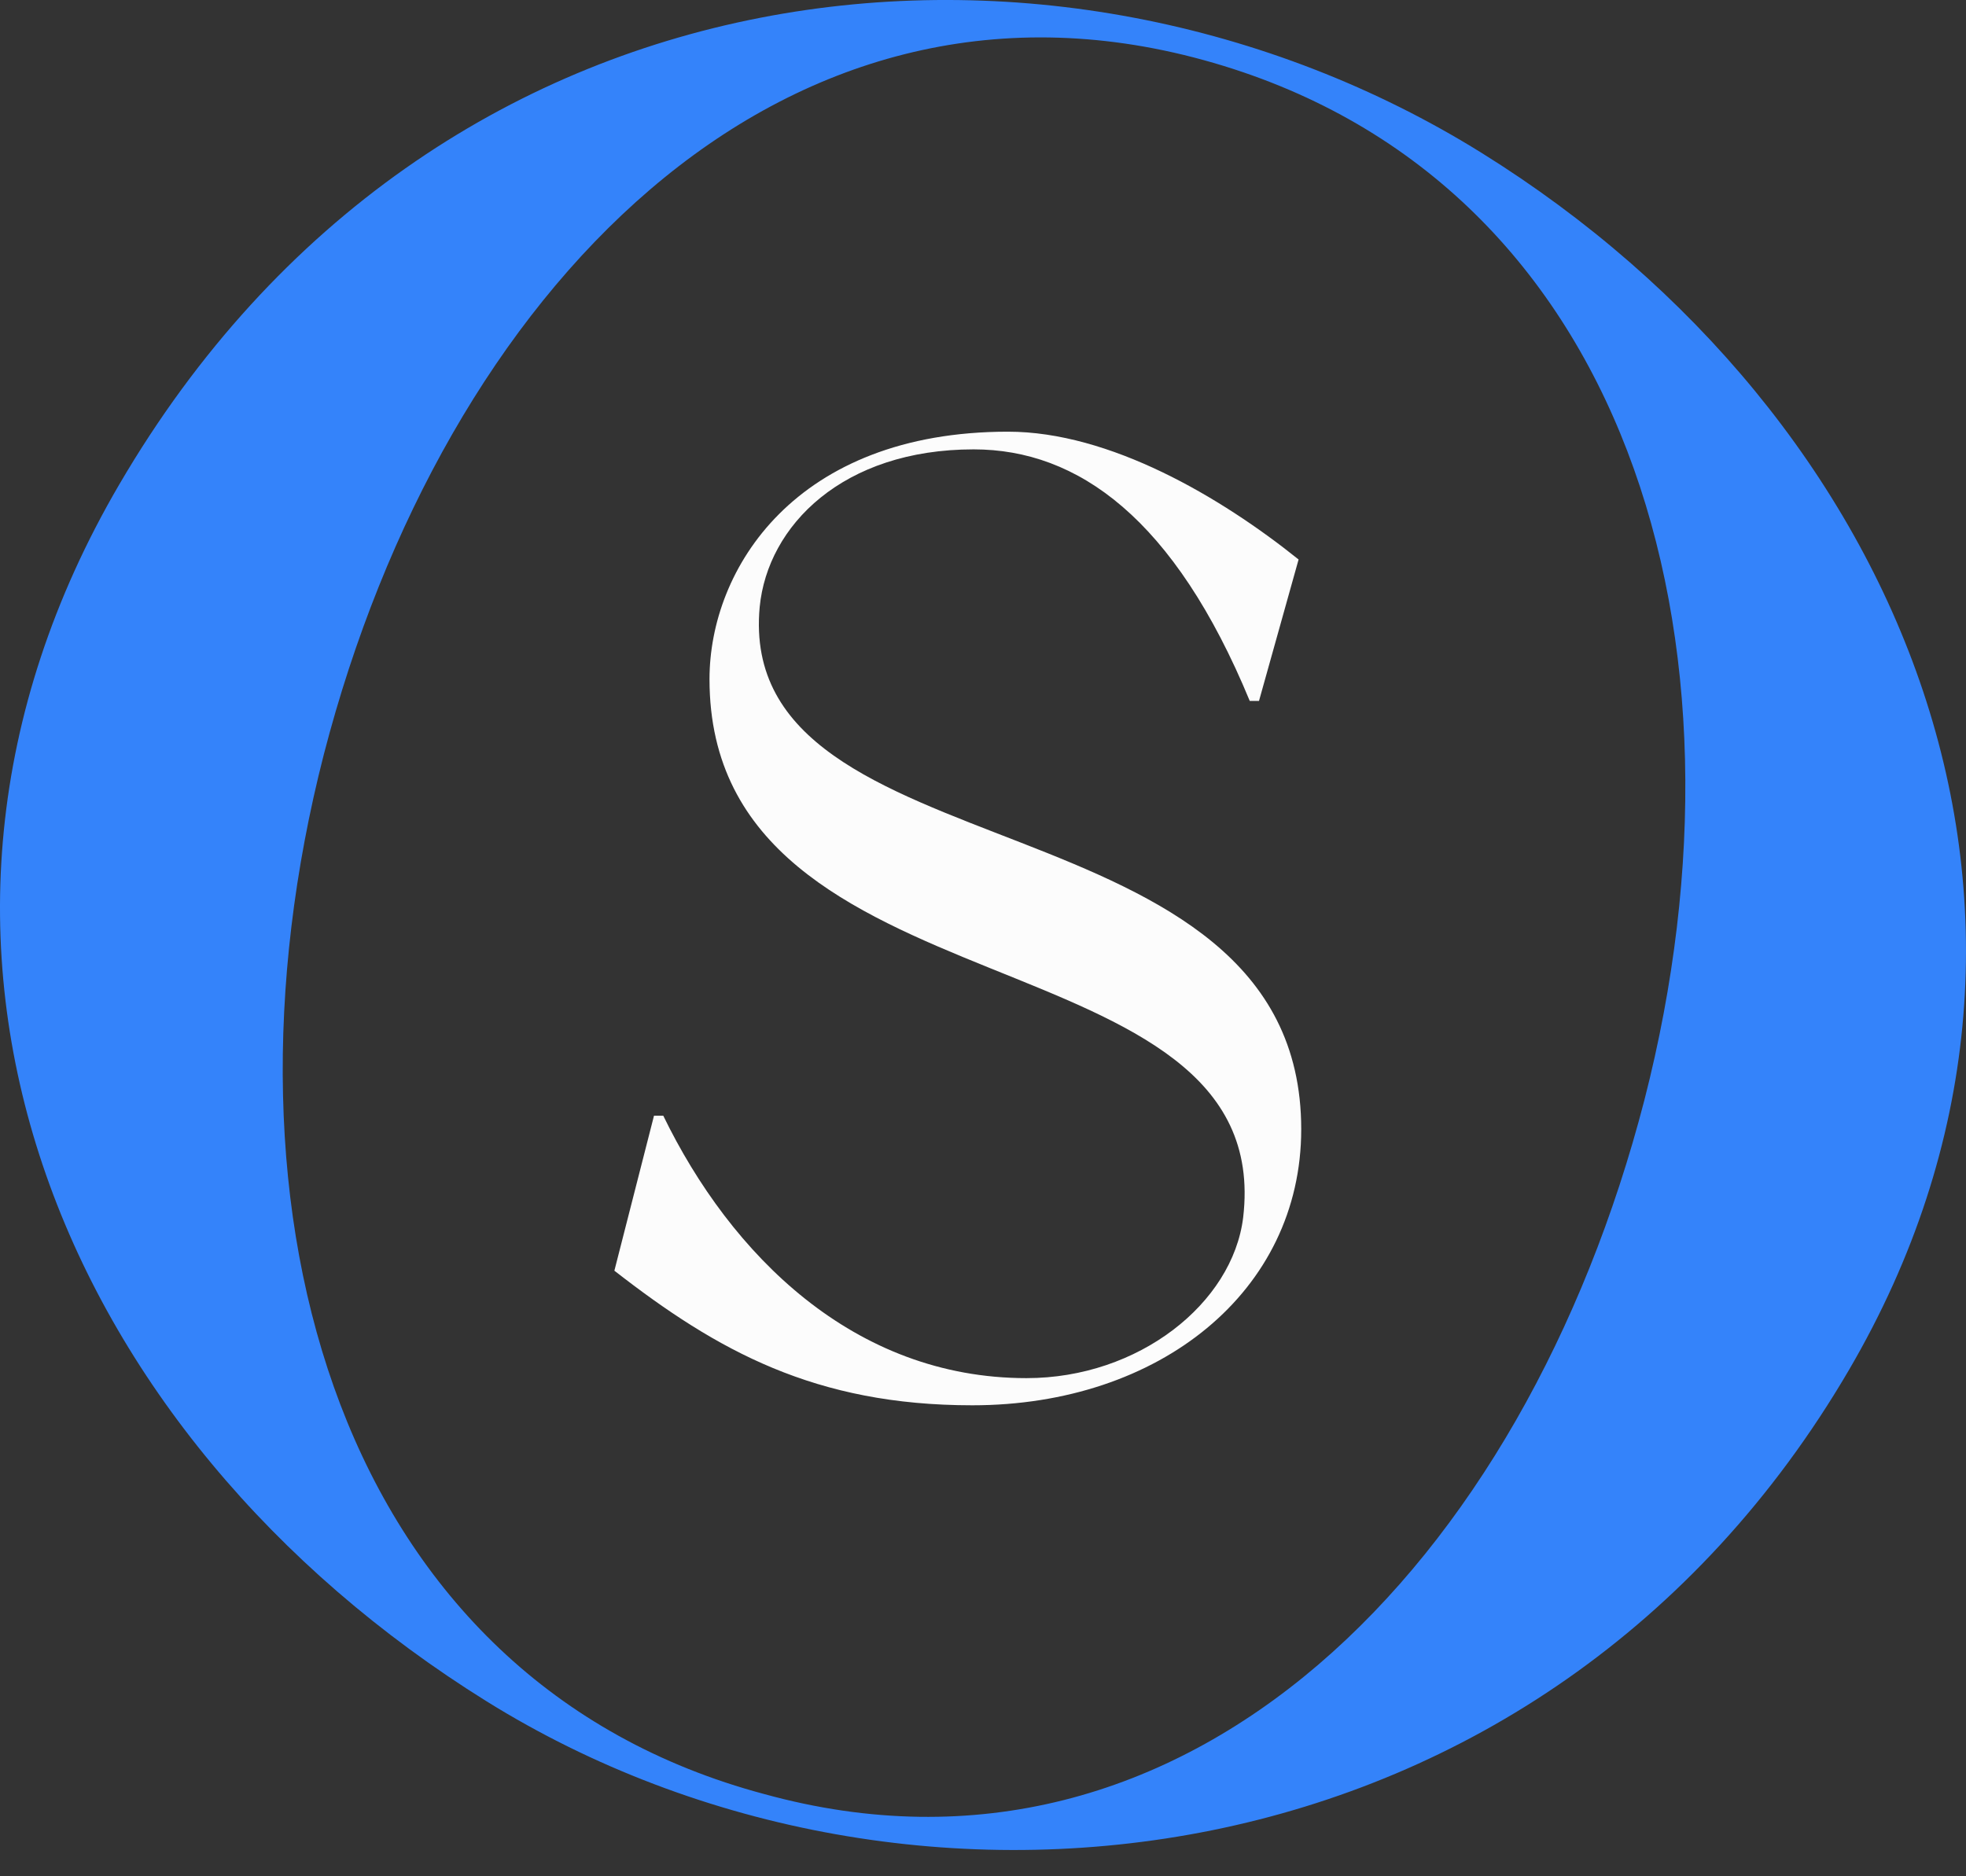 <svg width="44" height="42" viewBox="0 0 44 42" fill="none" xmlns="http://www.w3.org/2000/svg">
<rect x="0" y="0" width="44" height="42" fill="#333333" stroke="none"/>
<path d="M22.56 9.663C17.8 9.663 15.879 12.737 15.879 15.203C15.879 22.843 28.59 20.773 27.822 27.257C27.585 29.174 25.486 30.849 22.974 30.849C19.101 30.849 16.352 28.079 14.844 24.974H14.637L13.75 28.444C16.056 30.24 18.244 31.457 21.761 31.457C25.959 31.457 29.122 28.901 29.122 25.278C29.122 17.668 16.44 19.677 17.002 13.589C17.179 11.763 18.864 10.059 21.791 10.059C24.126 10.059 26.285 11.611 27.97 15.69H28.177L29.063 12.524C27.319 11.124 24.836 9.663 22.56 9.663Z" fill="#FCFCFC"/>
<path d="M33.16 3.423C23.674 -2.48 9.707 -1.207 2.666 10.85C-3.309 21.081 1.333 32.138 10.891 38.084C20.378 43.987 34.558 42.348 41.386 30.657C47.275 20.573 42.647 9.325 33.16 3.423ZM17.11 40.161C7.589 37.624 4.604 27.199 7.247 16.889C9.933 6.505 17.462 -1.263 26.941 1.346C36.42 3.956 39.448 14.308 36.804 24.618C34.119 35.002 26.59 42.771 17.11 40.161Z" fill="#3483FA"/>
</svg>
